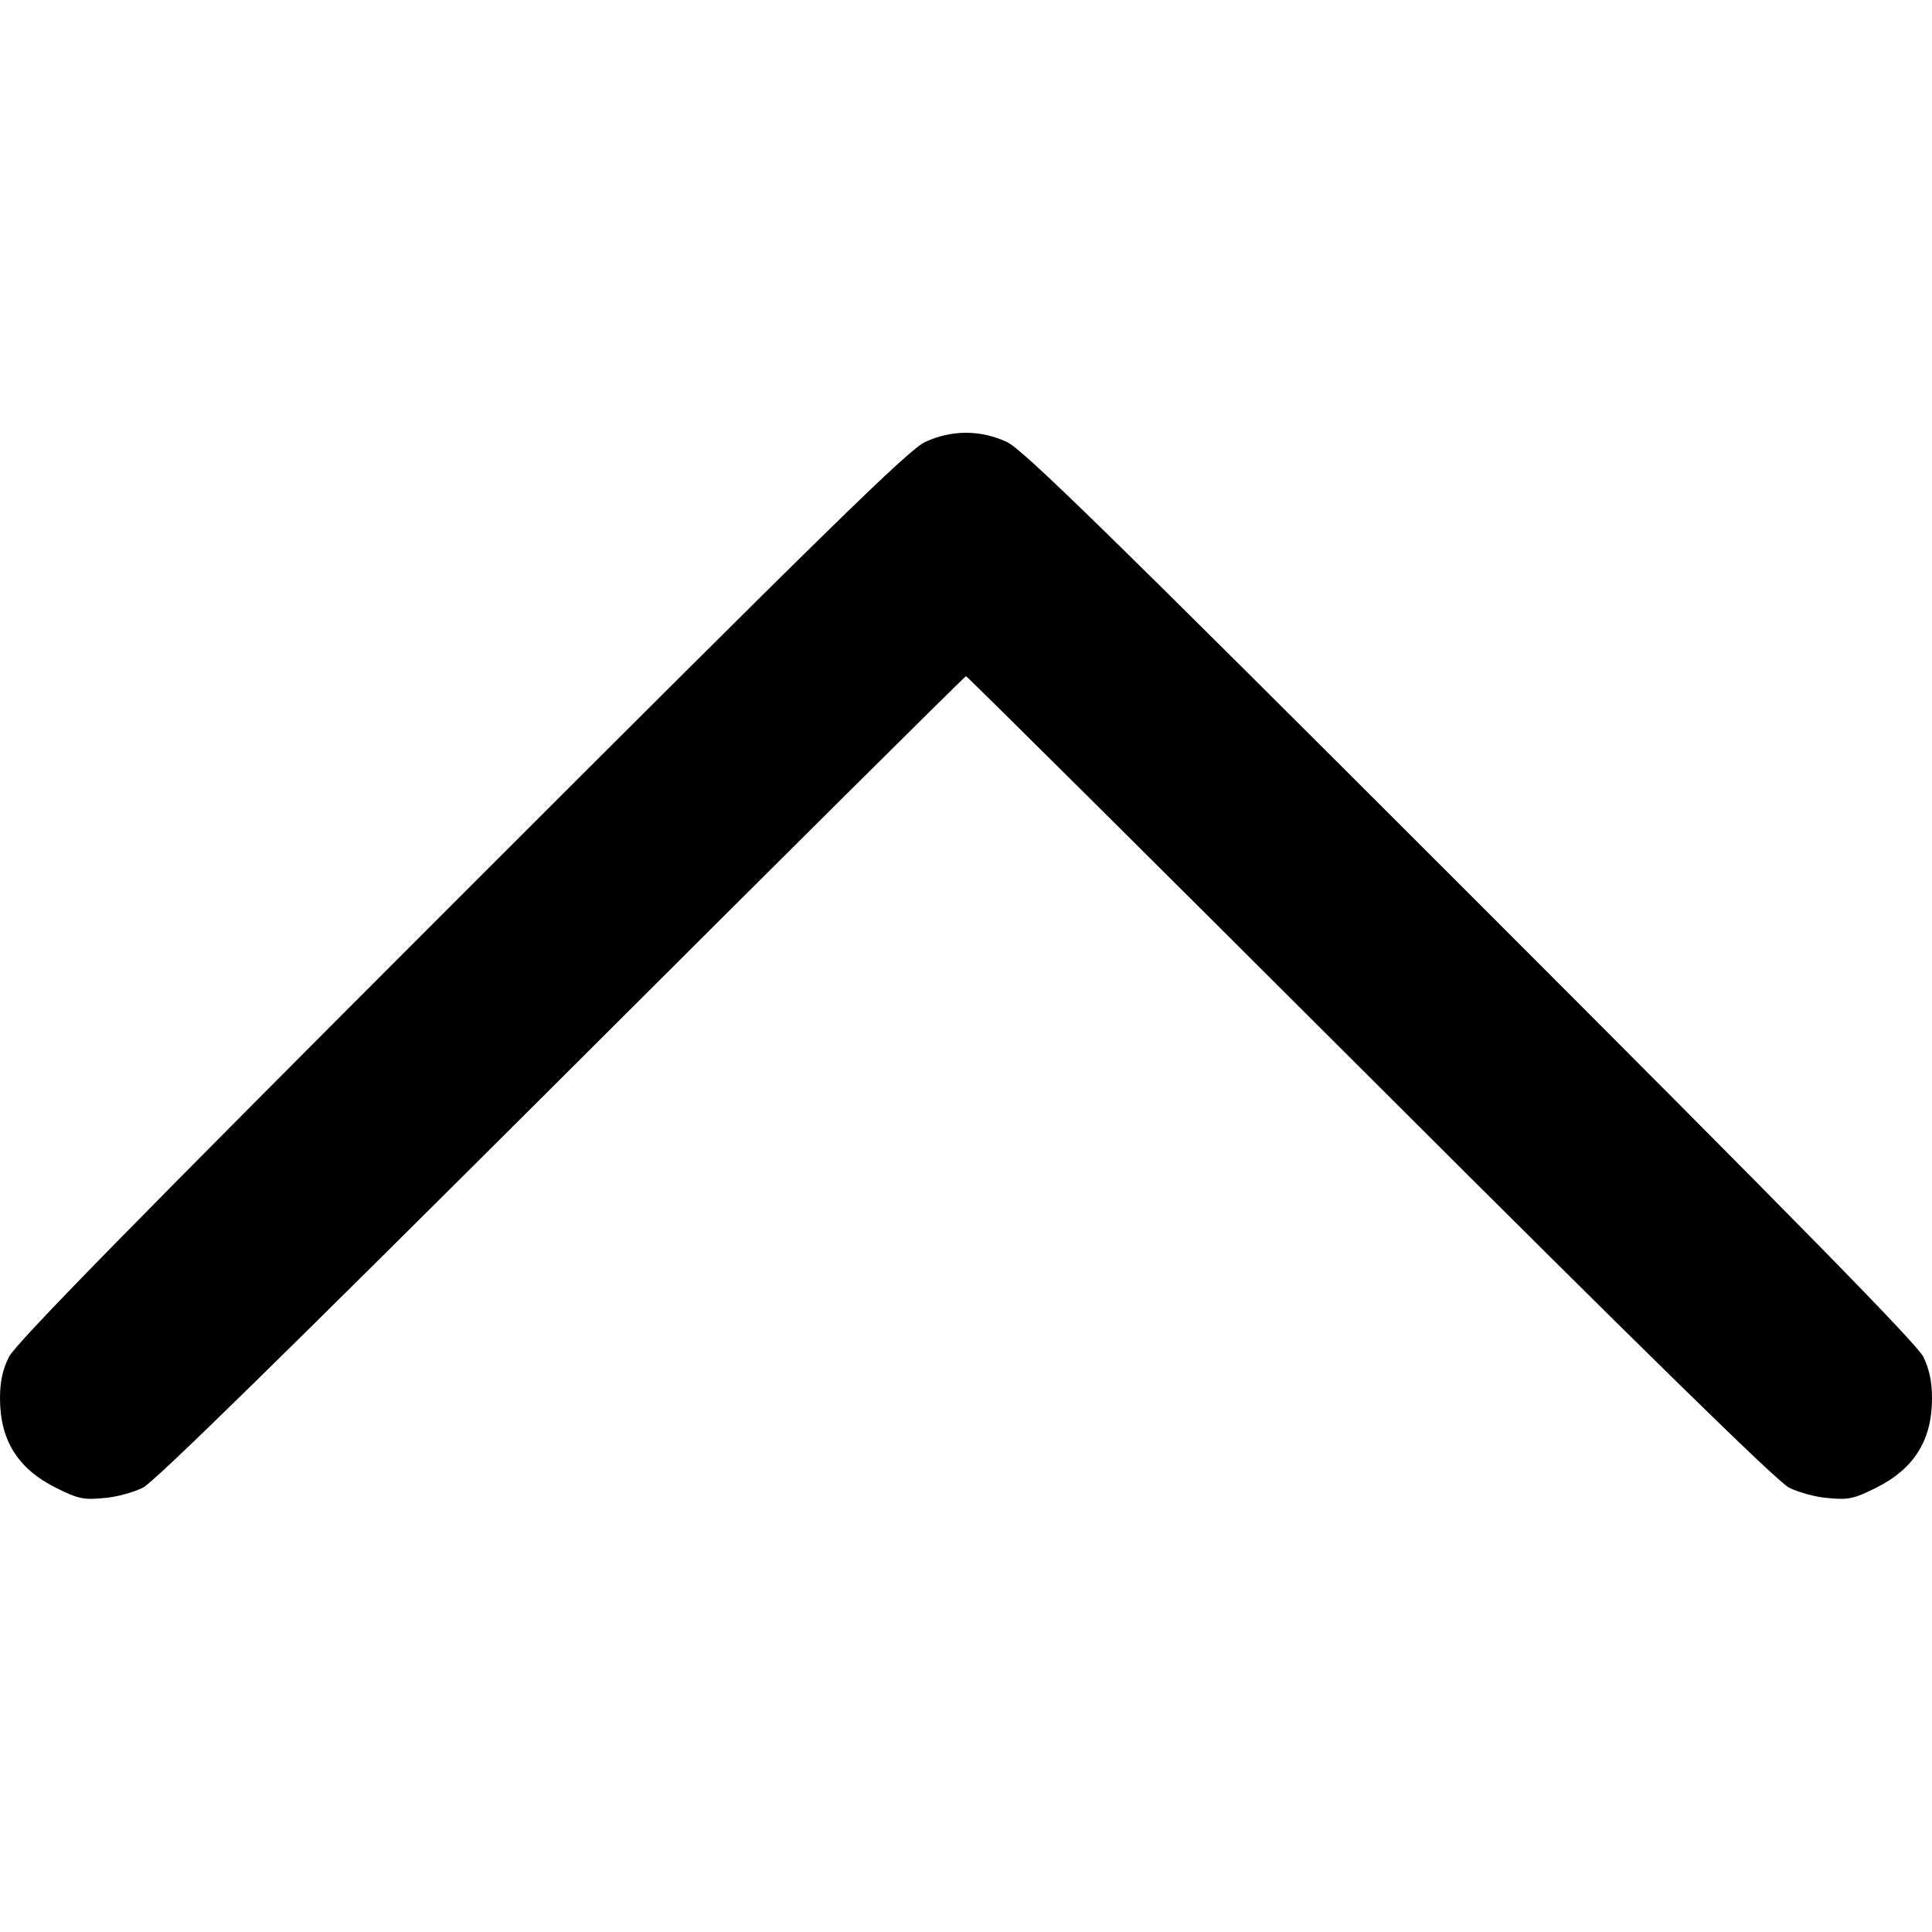 <?xml version="1.0" standalone="no"?>
<!DOCTYPE svg PUBLIC "-//W3C//DTD SVG 20010904//EN"
 "http://www.w3.org/TR/2001/REC-SVG-20010904/DTD/svg10.dtd">
<svg version="1.0" xmlns="http://www.w3.org/2000/svg"
 width="500pt" height="500pt" viewBox="0 0 500 500"
 preserveAspectRatio="xMidYMid meet">
<g transform="translate(0,500) scale(0.1,-0.1)"
fill="#000000" stroke="none">
<path d="M2394 3856 c-42 -19 -251 -224 -1200 -1173 -846 -846 -1155 -1161
-1171 -1195 -16 -32 -23 -63 -23 -107 0 -109 47 -183 146 -232 56 -28 71 -31
122 -26 32 2 78 15 102 27 30 15 371 350 1084 1061 572 571 1043 1039 1046
1039 3 0 474 -468 1046 -1039 715 -714 1054 -1046 1084 -1061 24 -12 70 -25
102 -27 51 -5 66 -2 122 26 99 49 146 123 146 232 0 44 -7 75 -22 107 -17 34
-326 349 -1172 1195 -948 948 -1159 1154 -1200 1173 -68 32 -144 32 -212 0z"/>
</g>
</svg>
